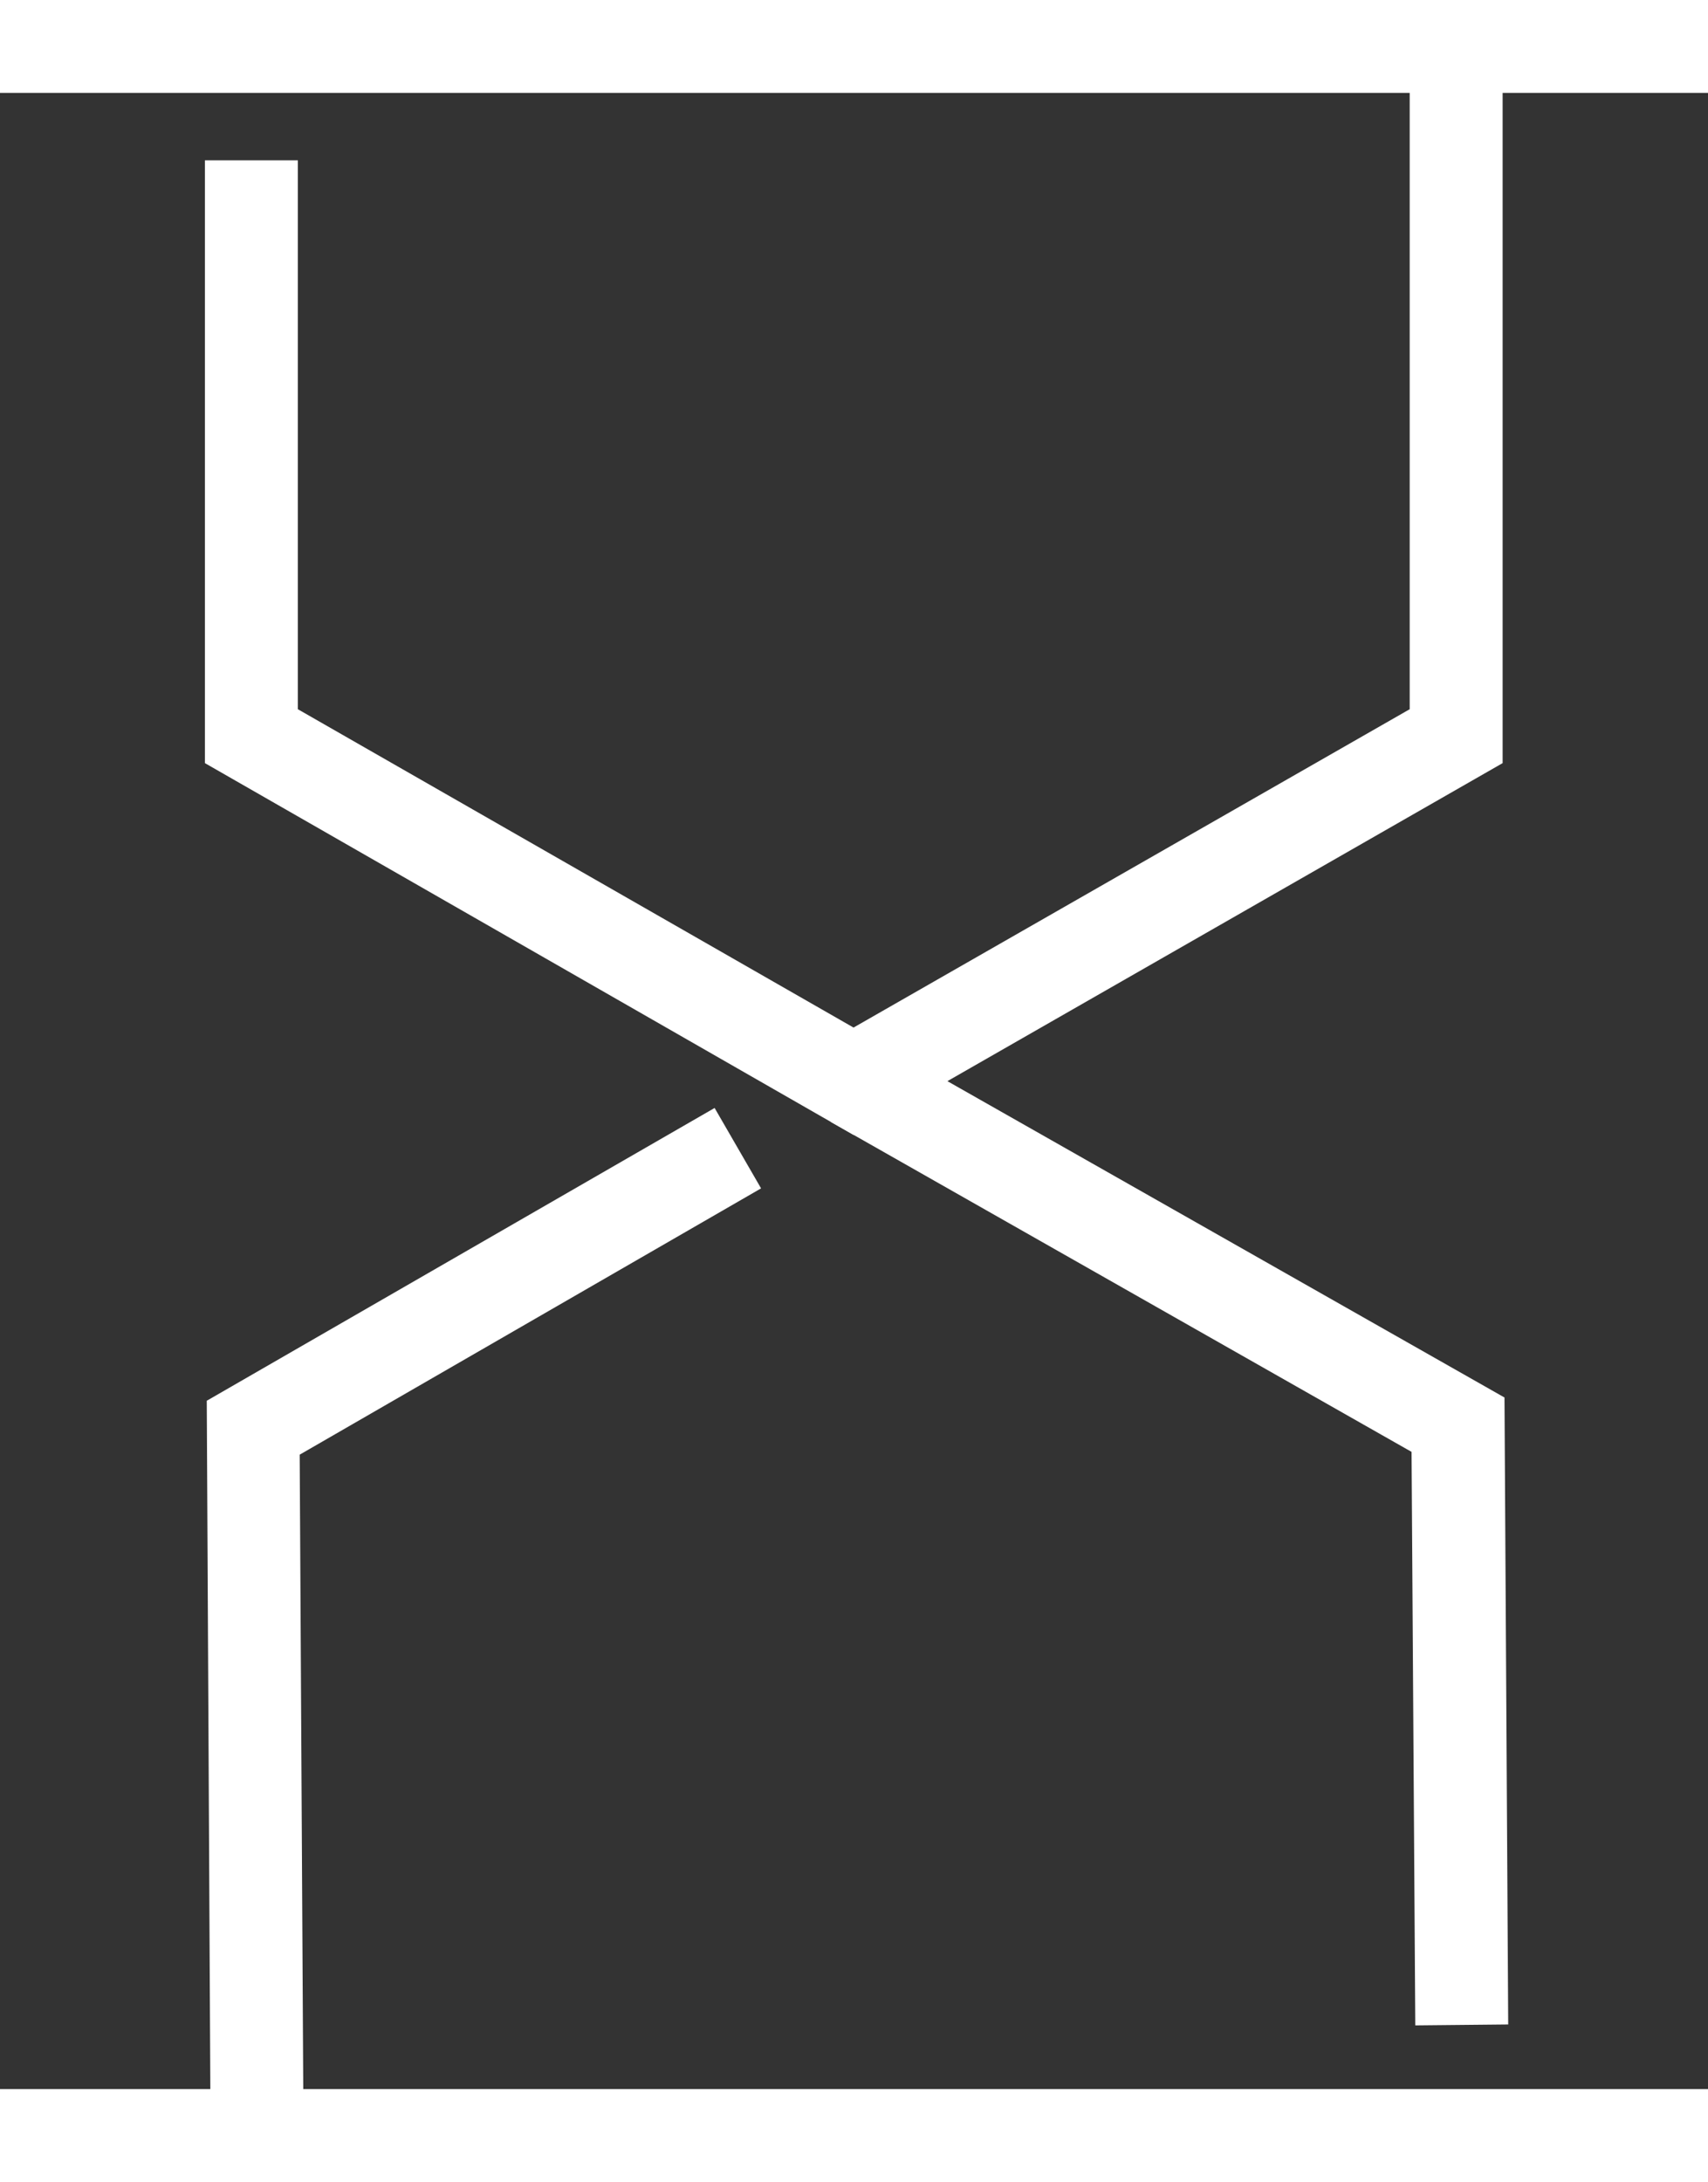 <svg xmlns="http://www.w3.org/2000/svg" width="36.76" height="46.95" viewBox="0 0 36.76 46.95">
  <rect x="0" y="0" width="36.76" height="46.95" fill="#333333" stroke="none"/>
  <title>Fichier 9</title>
  <g id="29961e56-e8ef-4d4d-b3d3-1836a238f124" data-name="Calque 2">
    <g id="1fd7ecbd-b6c9-418b-9057-71b046302392" data-name="Calque 1">
      <g>
        <polygon points="30.34 1 30.34 15.26 18.37 22.11 6.41 15.26 6.41 3.45 4.41 3.45 4.41 16.42 18.37 24.42 32.34 16.42 32.34 1 30.34 1 30.34 1" style="fill: #fff"/>
        <polygon points="17.88 24.14 30.38 31.24 30.46 43.58 32.46 43.56 32.38 30.07 18.87 22.4 17.88 24.14 17.88 24.14" style="fill: #fff"/>
        <polygon points="6.53 45.56 6.45 31.3 16.38 25.57 15.38 23.84 4.45 30.14 4.53 45.57 6.53 45.56 6.53 45.56" style="fill: #fff"/>
        <polyline points="36.76 0 0 0 0 2 36.76 2" style="fill: #fff"/>
        <polyline points="0 46.95 36.76 46.95 36.76 44.95 0 44.95" style="fill: #fff"/>
      </g>
    </g>
  </g>
</svg>
